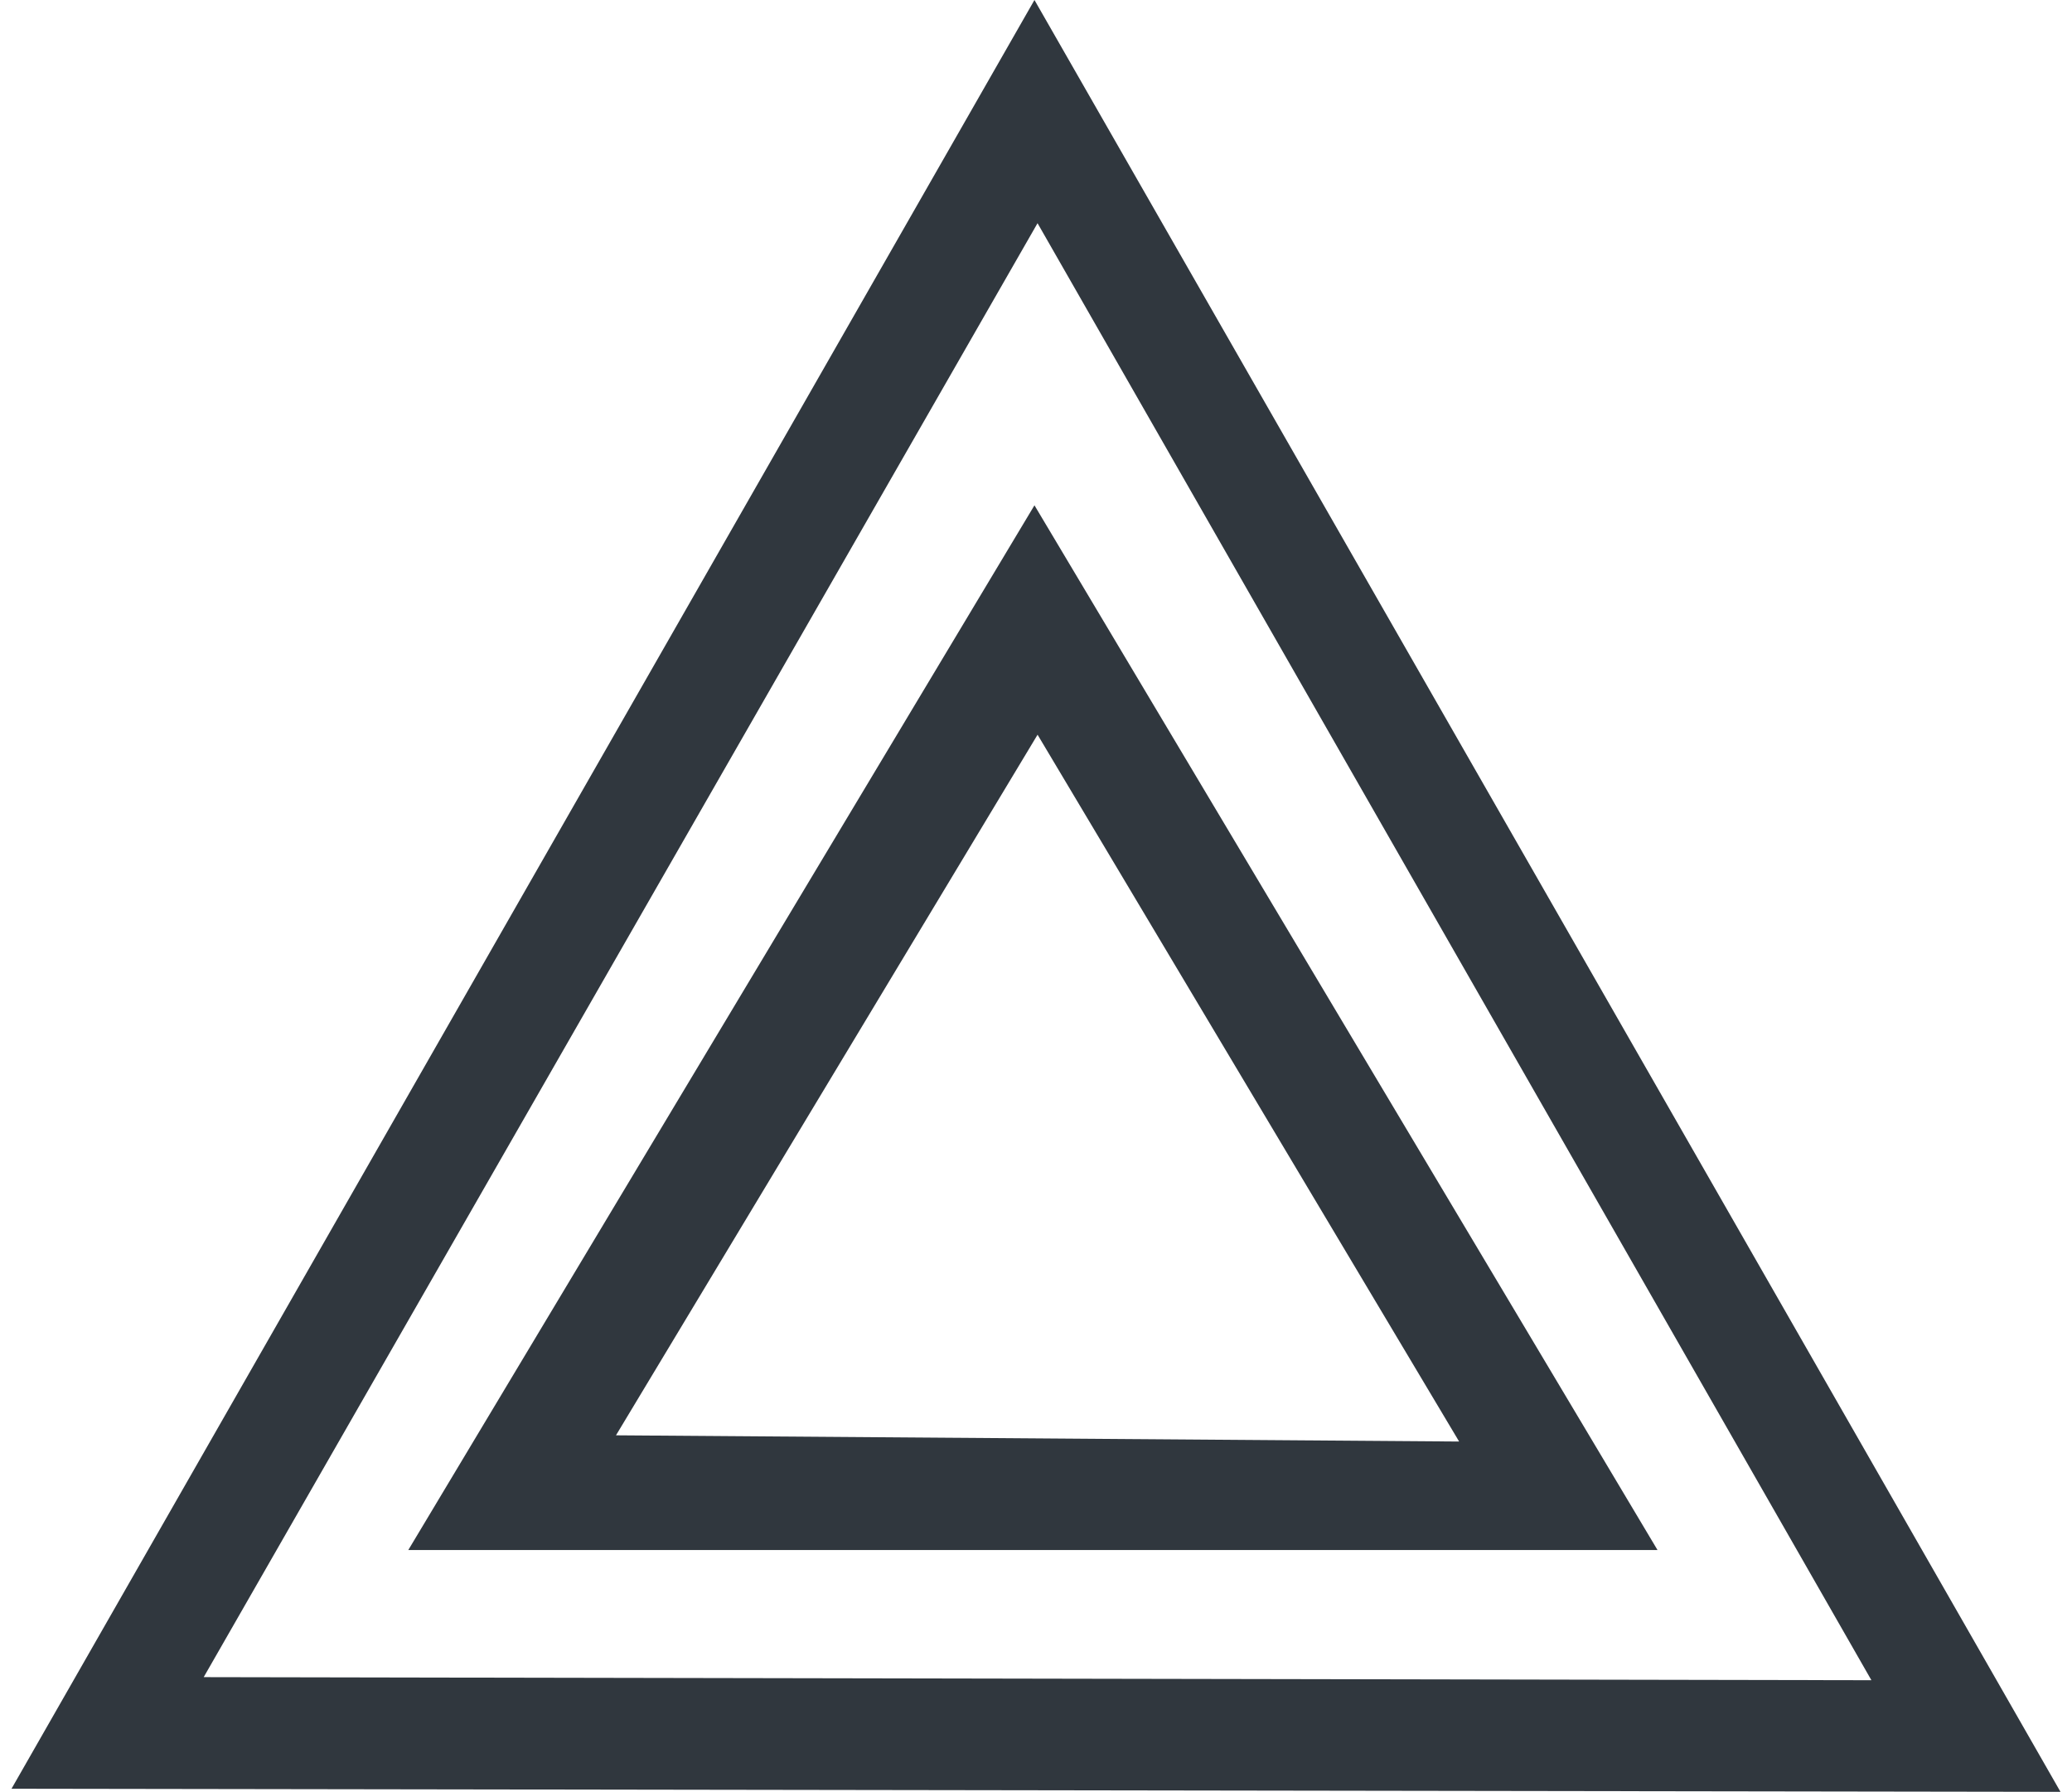<svg xmlns="http://www.w3.org/2000/svg" width="90" height="77.825" viewBox="0 0 90 77.825"><g id="b819c1f3-0ca1-40d5-b798-03011077c2e2" data-name="symbol"><g id="f375fbc9-b23d-4680-9d24-6df9f3225690" data-name="e733945b-71dc-46d9-81a2-3c4c7073dbc1"><path d="M8.848,72.843,45.067,9.694,81.287,72.977ZM44.933,0,.5,77.69l89,.135Z" style="fill:#30373e"/><path d="M44.933,21.947,17.735,67.322H71.996ZM26.756,62.34l18.312-30.43L63.379,62.61Z" style="fill:#30373e"/></g></g></svg>